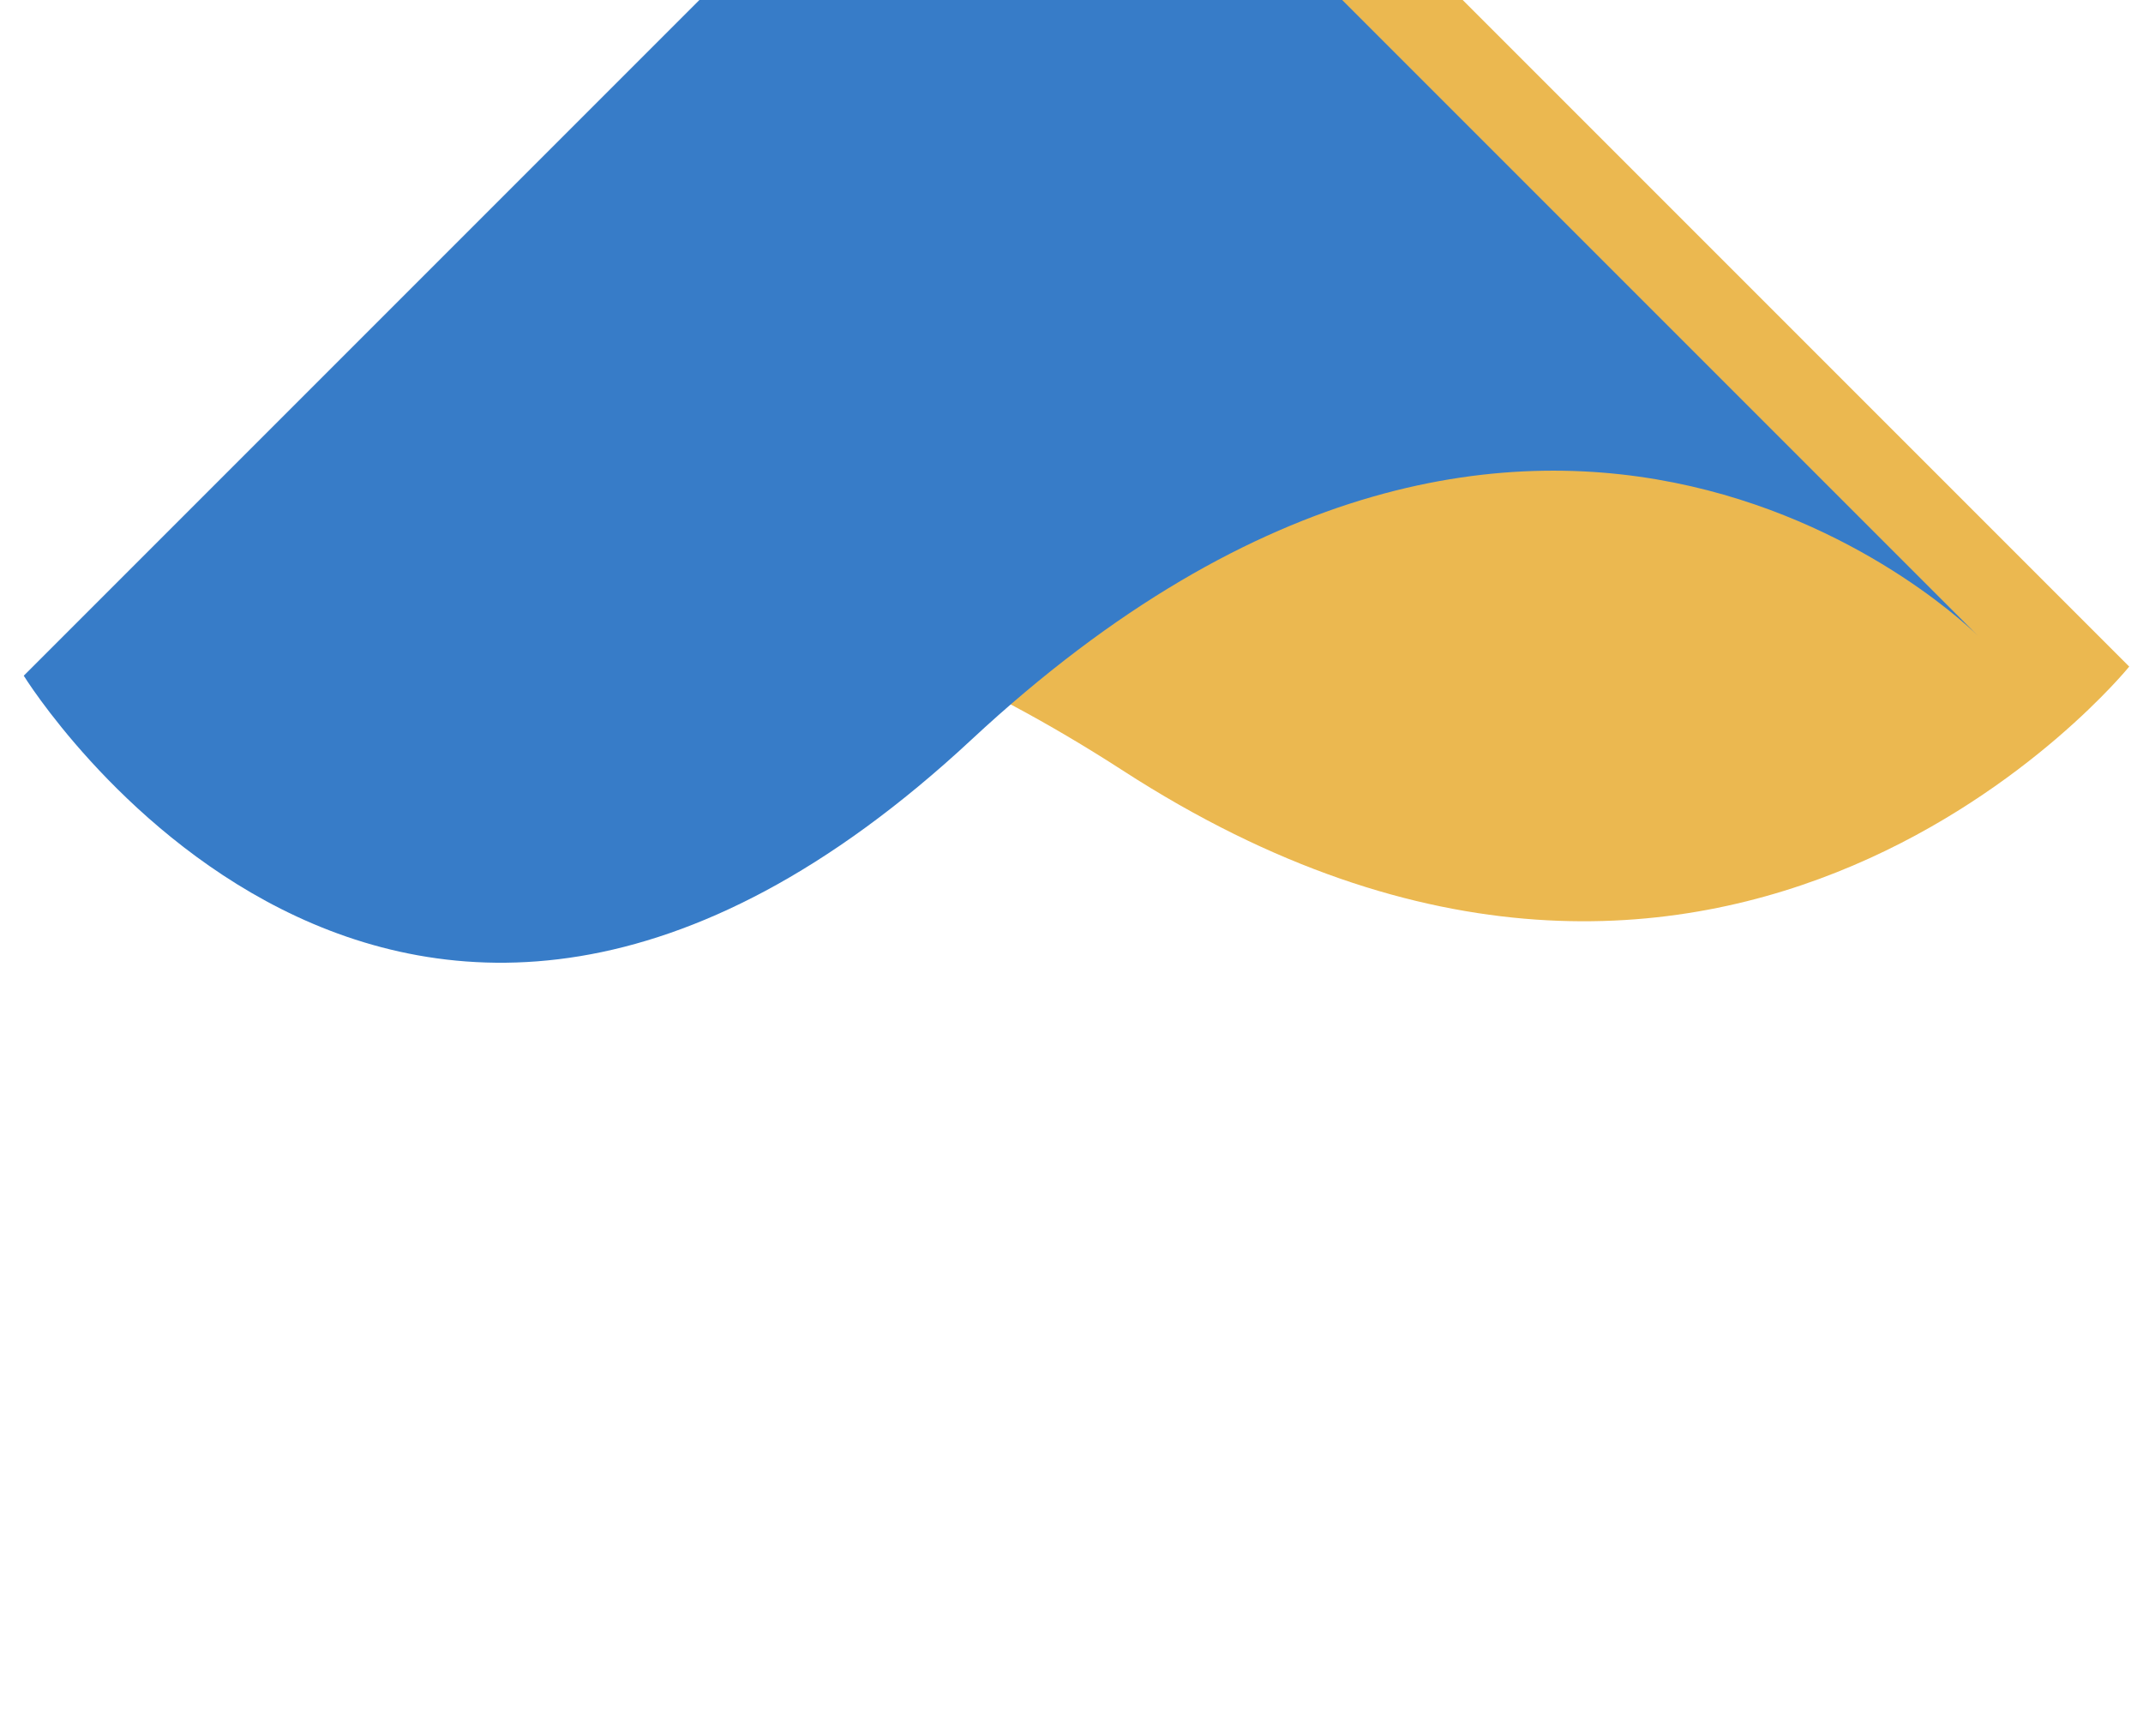 <svg width="142" height="115" viewBox="0 0 142 115" fill="none" xmlns="http://www.w3.org/2000/svg">
<g id="Group 8777">
<path id="Rectangle 4056" d="M11.617 46.827L77.683 -19.239L141.087 44.165C141.087 44.165 114.541 77.002 74.416 51.062C34.29 25.121 11.617 46.827 11.617 46.827Z" fill="#EBB850"/>
<path id="Rectangle 4055" d="M1.574 44.77L67.64 -21.296L131.044 42.108C131.044 42.108 102.609 13.431 64.373 49.005C26.137 84.579 1.574 44.77 1.574 44.77Z" fill="#377CC8"/>
</g>
</svg>

